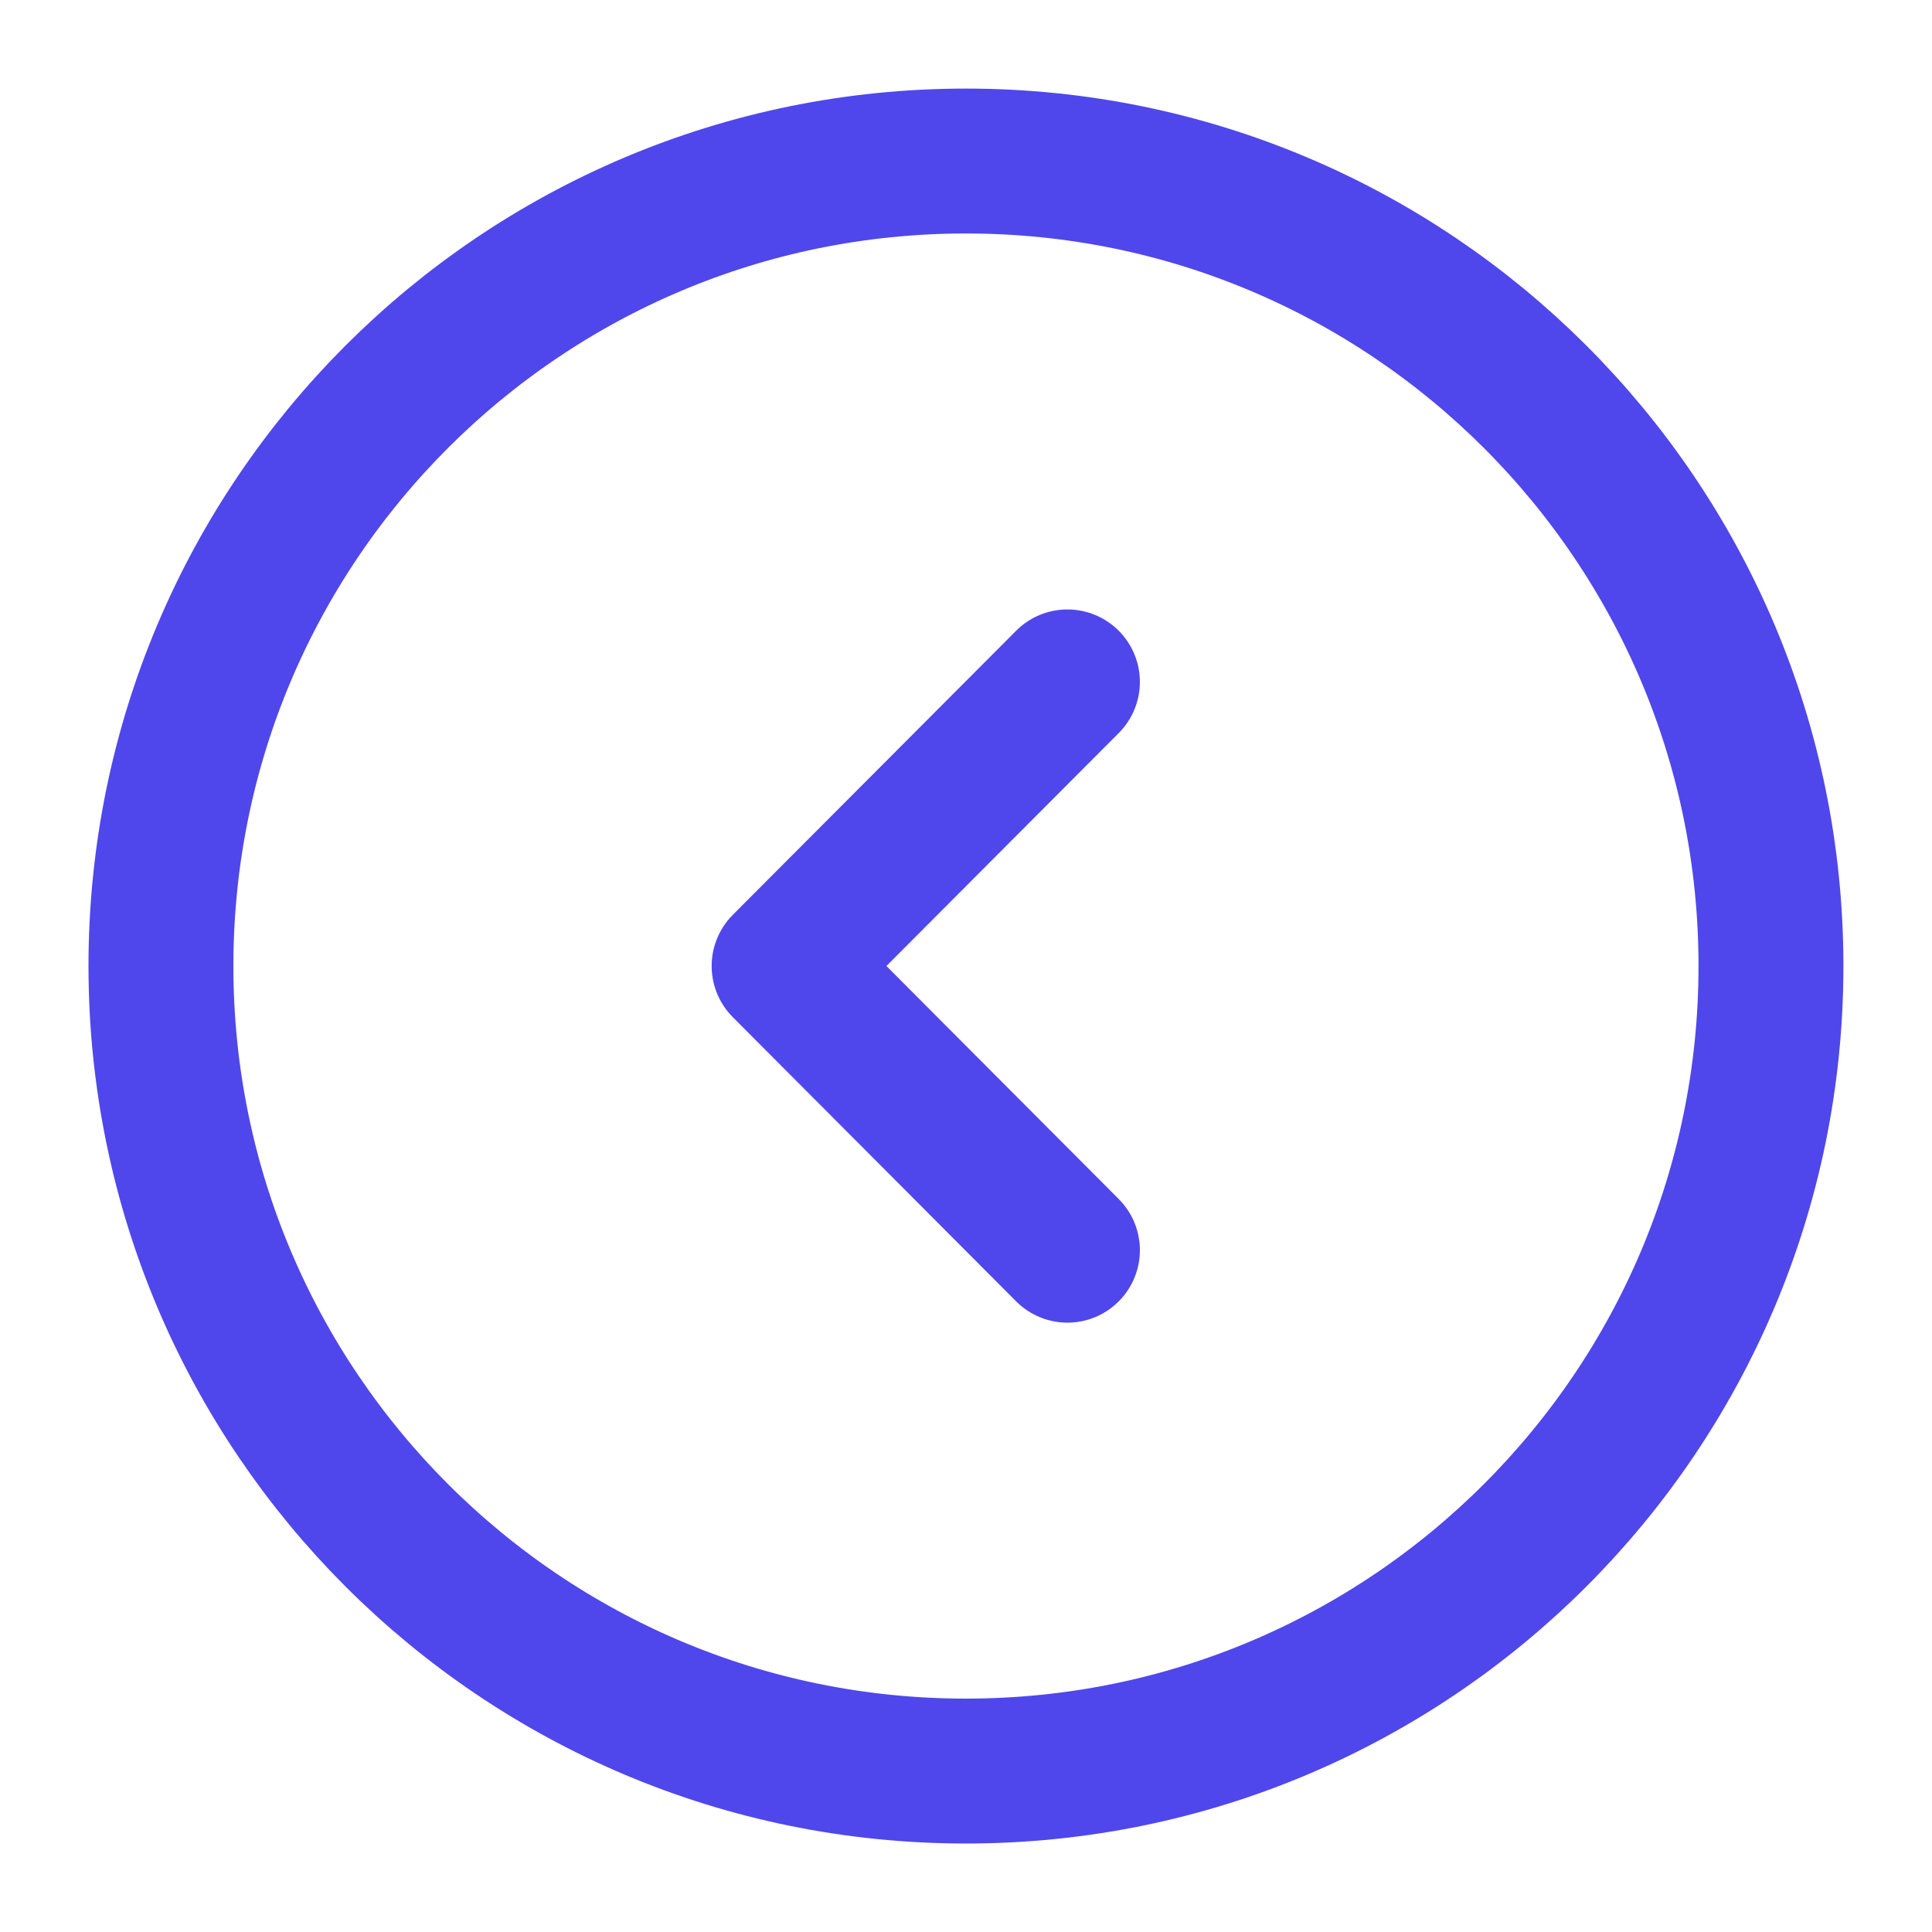 <svg width="20" height="20" viewBox="0 0 20 20" fill="none" xmlns="http://www.w3.org/2000/svg">
    <path d="M9.999 18.334C14.602 18.334 18.333 14.603 18.333 10C18.333 5.398 14.602 1.667 9.999 1.667C5.397 1.667 1.666 5.398 1.666 10C1.666 14.603 5.397 18.334 9.999 18.334Z" stroke="#4F47EB" stroke-width="1.5" stroke-miterlimit="10" stroke-linecap="round" stroke-linejoin="round"/>
    <path d="M11.05 12.942L8.117 10L11.05 7.059" stroke="#4F47EB" stroke-width="1.5" stroke-linecap="round" stroke-linejoin="round"/>
</svg>
